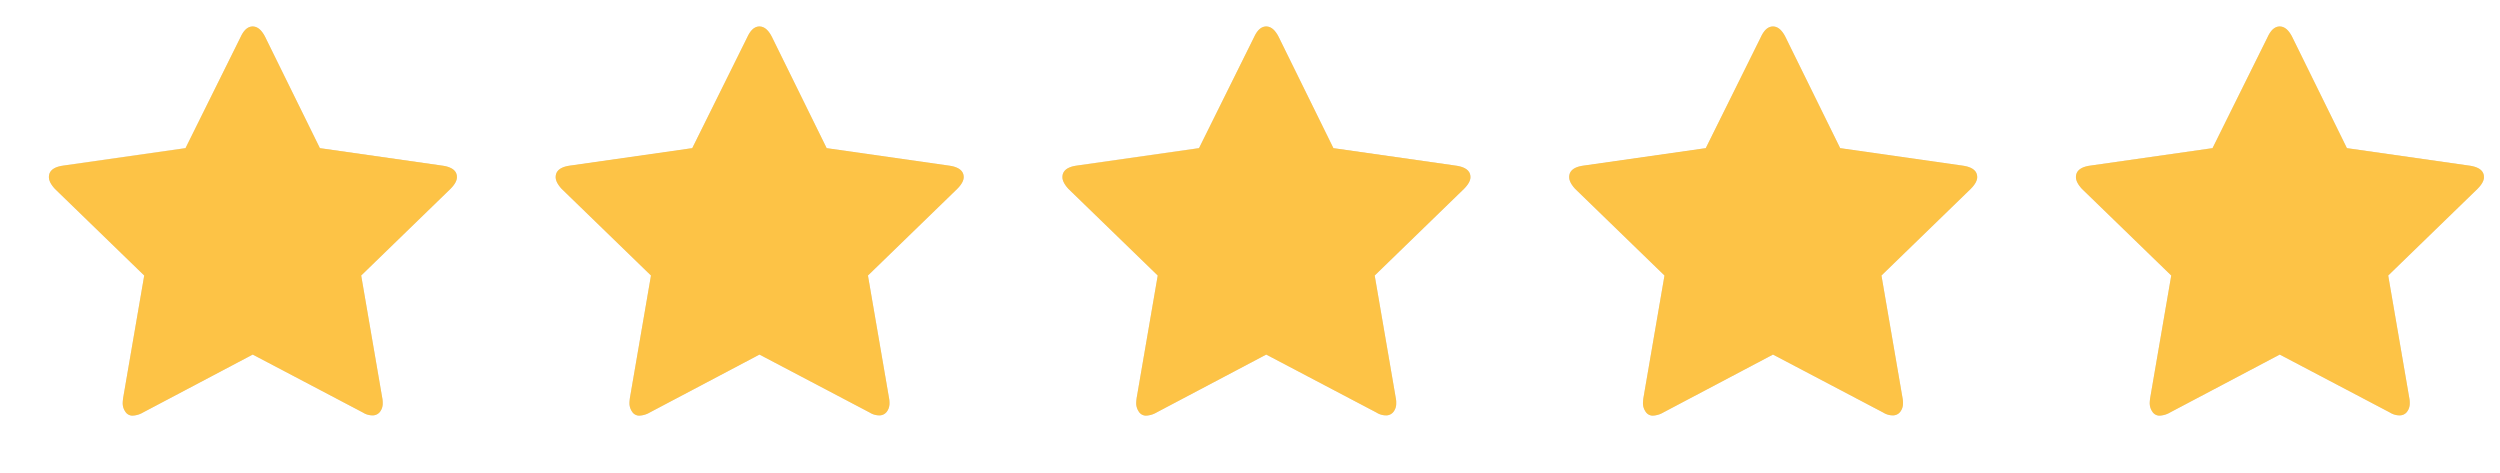 <svg width="74" height="14" fill="none" xmlns="http://www.w3.org/2000/svg"><g clip-path="url('#clip0_1_311')"><g clip-path="url('#clip1_1_311')"><g clip-path="url('#clip2_1_311')"><g clip-path="url('#clip3_1_311')"><path d="M13.525 5.243c0 .104-.065.221-.195.351l-2.639 2.561.624 3.627a.697.697 0 0 1 .013.156.4.4 0 0 1-.078.247.27.27 0 0 1-.214.11.532.532 0 0 1-.293-.084L7.48 10.495l-3.25 1.716a.656.656 0 0 1-.306.091.245.245 0 0 1-.214-.117.438.438 0 0 1-.078-.247c0-.035.004-.087.013-.156l.624-3.627-2.639-2.56c-.121-.13-.182-.248-.182-.352 0-.182.134-.295.403-.338l3.64-.52 1.638-3.302c.095-.2.212-.299.351-.299.139 0 .26.1.364.3l1.625 3.301 3.64.52c.277.043.416.156.416.338Z" fill="#DDD"/></g></g><g clip-path="url('#clip4_1_311')"><g clip-path="url('#clip5_1_311')"><path d="M28.525 5.243c0 .104-.065.221-.195.351l-2.639 2.561.624 3.627a.697.697 0 0 1 .013.156.4.4 0 0 1-.078.247.27.27 0 0 1-.215.11.532.532 0 0 1-.292-.084l-3.263-1.716-3.25 1.716a.656.656 0 0 1-.306.091.245.245 0 0 1-.214-.117.438.438 0 0 1-.078-.247c0-.035.004-.087.013-.156l.624-3.627-2.639-2.56c-.121-.13-.182-.248-.182-.352 0-.182.134-.295.403-.338l3.64-.52 1.638-3.302c.095-.2.212-.299.351-.299.139 0 .26.1.364.3l1.625 3.301 3.64.52c.277.043.416.156.416.338Z" fill="#DDD"/></g></g><g clip-path="url('#clip6_1_311')"><g clip-path="url('#clip7_1_311')"><path d="M43.525 5.243c0 .104-.065.221-.195.351l-2.639 2.561.624 3.627a.697.697 0 0 1 .013.156.4.4 0 0 1-.078.247.27.27 0 0 1-.215.11.532.532 0 0 1-.292-.084l-3.263-1.716-3.25 1.716a.656.656 0 0 1-.305.091.245.245 0 0 1-.215-.117.438.438 0 0 1-.078-.247c0-.035.004-.087.013-.156l.624-3.627-2.639-2.56c-.121-.13-.182-.248-.182-.352 0-.182.134-.295.403-.338l3.64-.52 1.638-3.302c.095-.2.212-.299.351-.299.139 0 .26.1.364.3l1.625 3.301 3.64.52c.277.043.416.156.416.338Z" fill="#DDD"/></g></g><g clip-path="url('#clip8_1_311')"><g clip-path="url('#clip9_1_311')"><path d="M58.525 5.243c0 .104-.065.221-.195.351l-2.639 2.561.624 3.627a.697.697 0 0 1 .013.156.4.4 0 0 1-.078.247.27.27 0 0 1-.215.11.532.532 0 0 1-.292-.084l-3.263-1.716-3.25 1.716a.656.656 0 0 1-.305.091.245.245 0 0 1-.215-.117.438.438 0 0 1-.078-.247c0-.035.004-.087.013-.156l.624-3.627-2.639-2.56c-.121-.13-.182-.248-.182-.352 0-.182.134-.295.403-.338l3.64-.52 1.638-3.302c.095-.2.212-.299.351-.299.139 0 .26.1.364.3l1.625 3.301 3.64.52c.277.043.416.156.416.338Z" fill="#DDD"/></g></g><g clip-path="url('#clip10_1_311')"><g clip-path="url('#clip11_1_311')"><path d="M73.525 5.243c0 .104-.065.221-.195.351l-2.639 2.561.624 3.627a.697.697 0 0 1 .013.156.4.4 0 0 1-.078.247.27.27 0 0 1-.215.11.532.532 0 0 1-.292-.084l-3.263-1.716-3.25 1.716a.656.656 0 0 1-.306.091.245.245 0 0 1-.214-.117.438.438 0 0 1-.078-.247c0-.035.004-.087.013-.156l.624-3.627-2.639-2.56c-.121-.13-.182-.248-.182-.352 0-.182.134-.295.403-.338l3.64-.52 1.638-3.302c.095-.2.212-.299.351-.299.139 0 .26.1.364.3l1.625 3.301 3.64.52c.277.043.416.156.416.338Z" fill="#DDD"/></g></g></g><g clip-path="url('#clip12_1_311')"><g clip-path="url('#clip13_1_311')"><g clip-path="url('#clip14_1_311')"><g clip-path="url('#clip15_1_311')"><path d="M13.525 5.243c0 .104-.065.221-.195.351l-2.639 2.561.624 3.627a.697.697 0 0 1 .013.156.4.4 0 0 1-.078.247.27.27 0 0 1-.214.11.532.532 0 0 1-.293-.084L7.48 10.495l-3.25 1.716a.656.656 0 0 1-.306.091.245.245 0 0 1-.214-.117.438.438 0 0 1-.078-.247c0-.035.004-.087.013-.156l.624-3.627-2.639-2.56c-.121-.13-.182-.248-.182-.352 0-.182.134-.295.403-.338l3.64-.52 1.638-3.302c.095-.2.212-.299.351-.299.139 0 .26.1.364.3l1.625 3.301 3.64.52c.277.043.416.156.416.338Z" fill="#FDC346"/></g></g><g clip-path="url('#clip16_1_311')"><g clip-path="url('#clip17_1_311')"><path d="M28.525 5.243c0 .104-.065.221-.195.351l-2.639 2.561.624 3.627a.697.697 0 0 1 .013.156.4.4 0 0 1-.078.247.27.27 0 0 1-.215.11.532.532 0 0 1-.292-.084l-3.263-1.716-3.25 1.716a.656.656 0 0 1-.306.091.245.245 0 0 1-.214-.117.438.438 0 0 1-.078-.247c0-.035.004-.087.013-.156l.624-3.627-2.639-2.56c-.121-.13-.182-.248-.182-.352 0-.182.134-.295.403-.338l3.64-.52 1.638-3.302c.095-.2.212-.299.351-.299.139 0 .26.1.364.3l1.625 3.301 3.64.52c.277.043.416.156.416.338Z" fill="#FDC346"/></g></g><g clip-path="url('#clip18_1_311')"><g clip-path="url('#clip19_1_311')"><path d="M43.525 5.243c0 .104-.065.221-.195.351l-2.639 2.561.624 3.627a.697.697 0 0 1 .013.156.4.4 0 0 1-.078.247.27.27 0 0 1-.215.11.532.532 0 0 1-.292-.084l-3.263-1.716-3.25 1.716a.656.656 0 0 1-.305.091.245.245 0 0 1-.215-.117.438.438 0 0 1-.078-.247c0-.035.004-.087.013-.156l.624-3.627-2.639-2.56c-.121-.13-.182-.248-.182-.352 0-.182.134-.295.403-.338l3.64-.52 1.638-3.302c.095-.2.212-.299.351-.299.139 0 .26.1.364.3l1.625 3.301 3.64.52c.277.043.416.156.416.338Z" fill="#FDC346"/></g></g><g clip-path="url('#clip20_1_311')"><g clip-path="url('#clip21_1_311')"><path d="M58.525 5.243c0 .104-.065.221-.195.351l-2.639 2.561.624 3.627a.697.697 0 0 1 .013.156.4.4 0 0 1-.078.247.27.27 0 0 1-.215.11.532.532 0 0 1-.292-.084l-3.263-1.716-3.25 1.716a.656.656 0 0 1-.305.091.245.245 0 0 1-.215-.117.438.438 0 0 1-.078-.247c0-.035.004-.087.013-.156l.624-3.627-2.639-2.56c-.121-.13-.182-.248-.182-.352 0-.182.134-.295.403-.338l3.64-.52 1.638-3.302c.095-.2.212-.299.351-.299.139 0 .26.1.364.3l1.625 3.301 3.64.52c.277.043.416.156.416.338Z" fill="#FDC346"/></g></g><g clip-path="url('#clip22_1_311')"><g clip-path="url('#clip23_1_311')"><path d="M73.525 5.243c0 .104-.065.221-.195.351l-2.639 2.561.624 3.627a.697.697 0 0 1 .013.156.4.4 0 0 1-.078.247.27.27 0 0 1-.215.11.532.532 0 0 1-.292-.084l-3.263-1.716-3.25 1.716a.656.656 0 0 1-.306.091.245.245 0 0 1-.214-.117.438.438 0 0 1-.078-.247c0-.035.004-.087.013-.156l.624-3.627-2.639-2.56c-.121-.13-.182-.248-.182-.352 0-.182.134-.295.403-.338l3.64-.52 1.638-3.302c.095-.2.212-.299.351-.299.139 0 .26.1.364.3l1.625 3.301 3.64.52c.277.043.416.156.416.338Z" fill="#FDC346"/></g></g></g></g></g><defs><clipPath id="clip0_1_311"><path fill="#fff" transform="translate(.98 .55)" d="M0 0h73v13H0z"/></clipPath><clipPath id="clip1_1_311"><path fill="#fff" transform="translate(.98 .55)" d="M0 0h73v13H0z"/></clipPath><clipPath id="clip2_1_311"><path fill="#fff" transform="translate(.98 .55)" d="M0 0h13v13H0z"/></clipPath><clipPath id="clip3_1_311"><path fill="#fff" transform="matrix(1 0 0 -1 .98 13.55)" d="M0 0h13v13H0z"/></clipPath><clipPath id="clip4_1_311"><path fill="#fff" transform="translate(15.98 .55)" d="M0 0h13v13H0z"/></clipPath><clipPath id="clip5_1_311"><path fill="#fff" transform="matrix(1 0 0 -1 15.98 13.55)" d="M0 0h13v13H0z"/></clipPath><clipPath id="clip6_1_311"><path fill="#fff" transform="translate(30.98 .55)" d="M0 0h13v13H0z"/></clipPath><clipPath id="clip7_1_311"><path fill="#fff" transform="matrix(1 0 0 -1 30.98 13.55)" d="M0 0h13v13H0z"/></clipPath><clipPath id="clip8_1_311"><path fill="#fff" transform="translate(45.98 .55)" d="M0 0h13v13H0z"/></clipPath><clipPath id="clip9_1_311"><path fill="#fff" transform="matrix(1 0 0 -1 45.98 13.55)" d="M0 0h13v13H0z"/></clipPath><clipPath id="clip10_1_311"><path fill="#fff" transform="translate(60.98 .55)" d="M0 0h13v13H0z"/></clipPath><clipPath id="clip11_1_311"><path fill="#fff" transform="matrix(1 0 0 -1 60.98 13.55)" d="M0 0h13v13H0z"/></clipPath><clipPath id="clip12_1_311"><path fill="#fff" transform="translate(.98 .55)" d="M0 0h73v13H0z"/></clipPath><clipPath id="clip13_1_311"><path fill="#fff" transform="translate(.98 .55)" d="M0 0h73v13H0z"/></clipPath><clipPath id="clip14_1_311"><path fill="#fff" transform="translate(.98 .55)" d="M0 0h13v13H0z"/></clipPath><clipPath id="clip15_1_311"><path fill="#fff" transform="matrix(1 0 0 -1 .98 13.55)" d="M0 0h13v13H0z"/></clipPath><clipPath id="clip16_1_311"><path fill="#fff" transform="translate(15.98 .55)" d="M0 0h13v13H0z"/></clipPath><clipPath id="clip17_1_311"><path fill="#fff" transform="matrix(1 0 0 -1 15.98 13.55)" d="M0 0h13v13H0z"/></clipPath><clipPath id="clip18_1_311"><path fill="#fff" transform="translate(30.98 .55)" d="M0 0h13v13H0z"/></clipPath><clipPath id="clip19_1_311"><path fill="#fff" transform="matrix(1 0 0 -1 30.98 13.55)" d="M0 0h13v13H0z"/></clipPath><clipPath id="clip20_1_311"><path fill="#fff" transform="translate(45.98 .55)" d="M0 0h13v13H0z"/></clipPath><clipPath id="clip21_1_311"><path fill="#fff" transform="matrix(1 0 0 -1 45.98 13.55)" d="M0 0h13v13H0z"/></clipPath><clipPath id="clip22_1_311"><path fill="#fff" transform="translate(60.98 .55)" d="M0 0h13v13H0z"/></clipPath><clipPath id="clip23_1_311"><path fill="#fff" transform="matrix(1 0 0 -1 60.98 13.55)" d="M0 0h13v13H0z"/></clipPath></defs></svg>